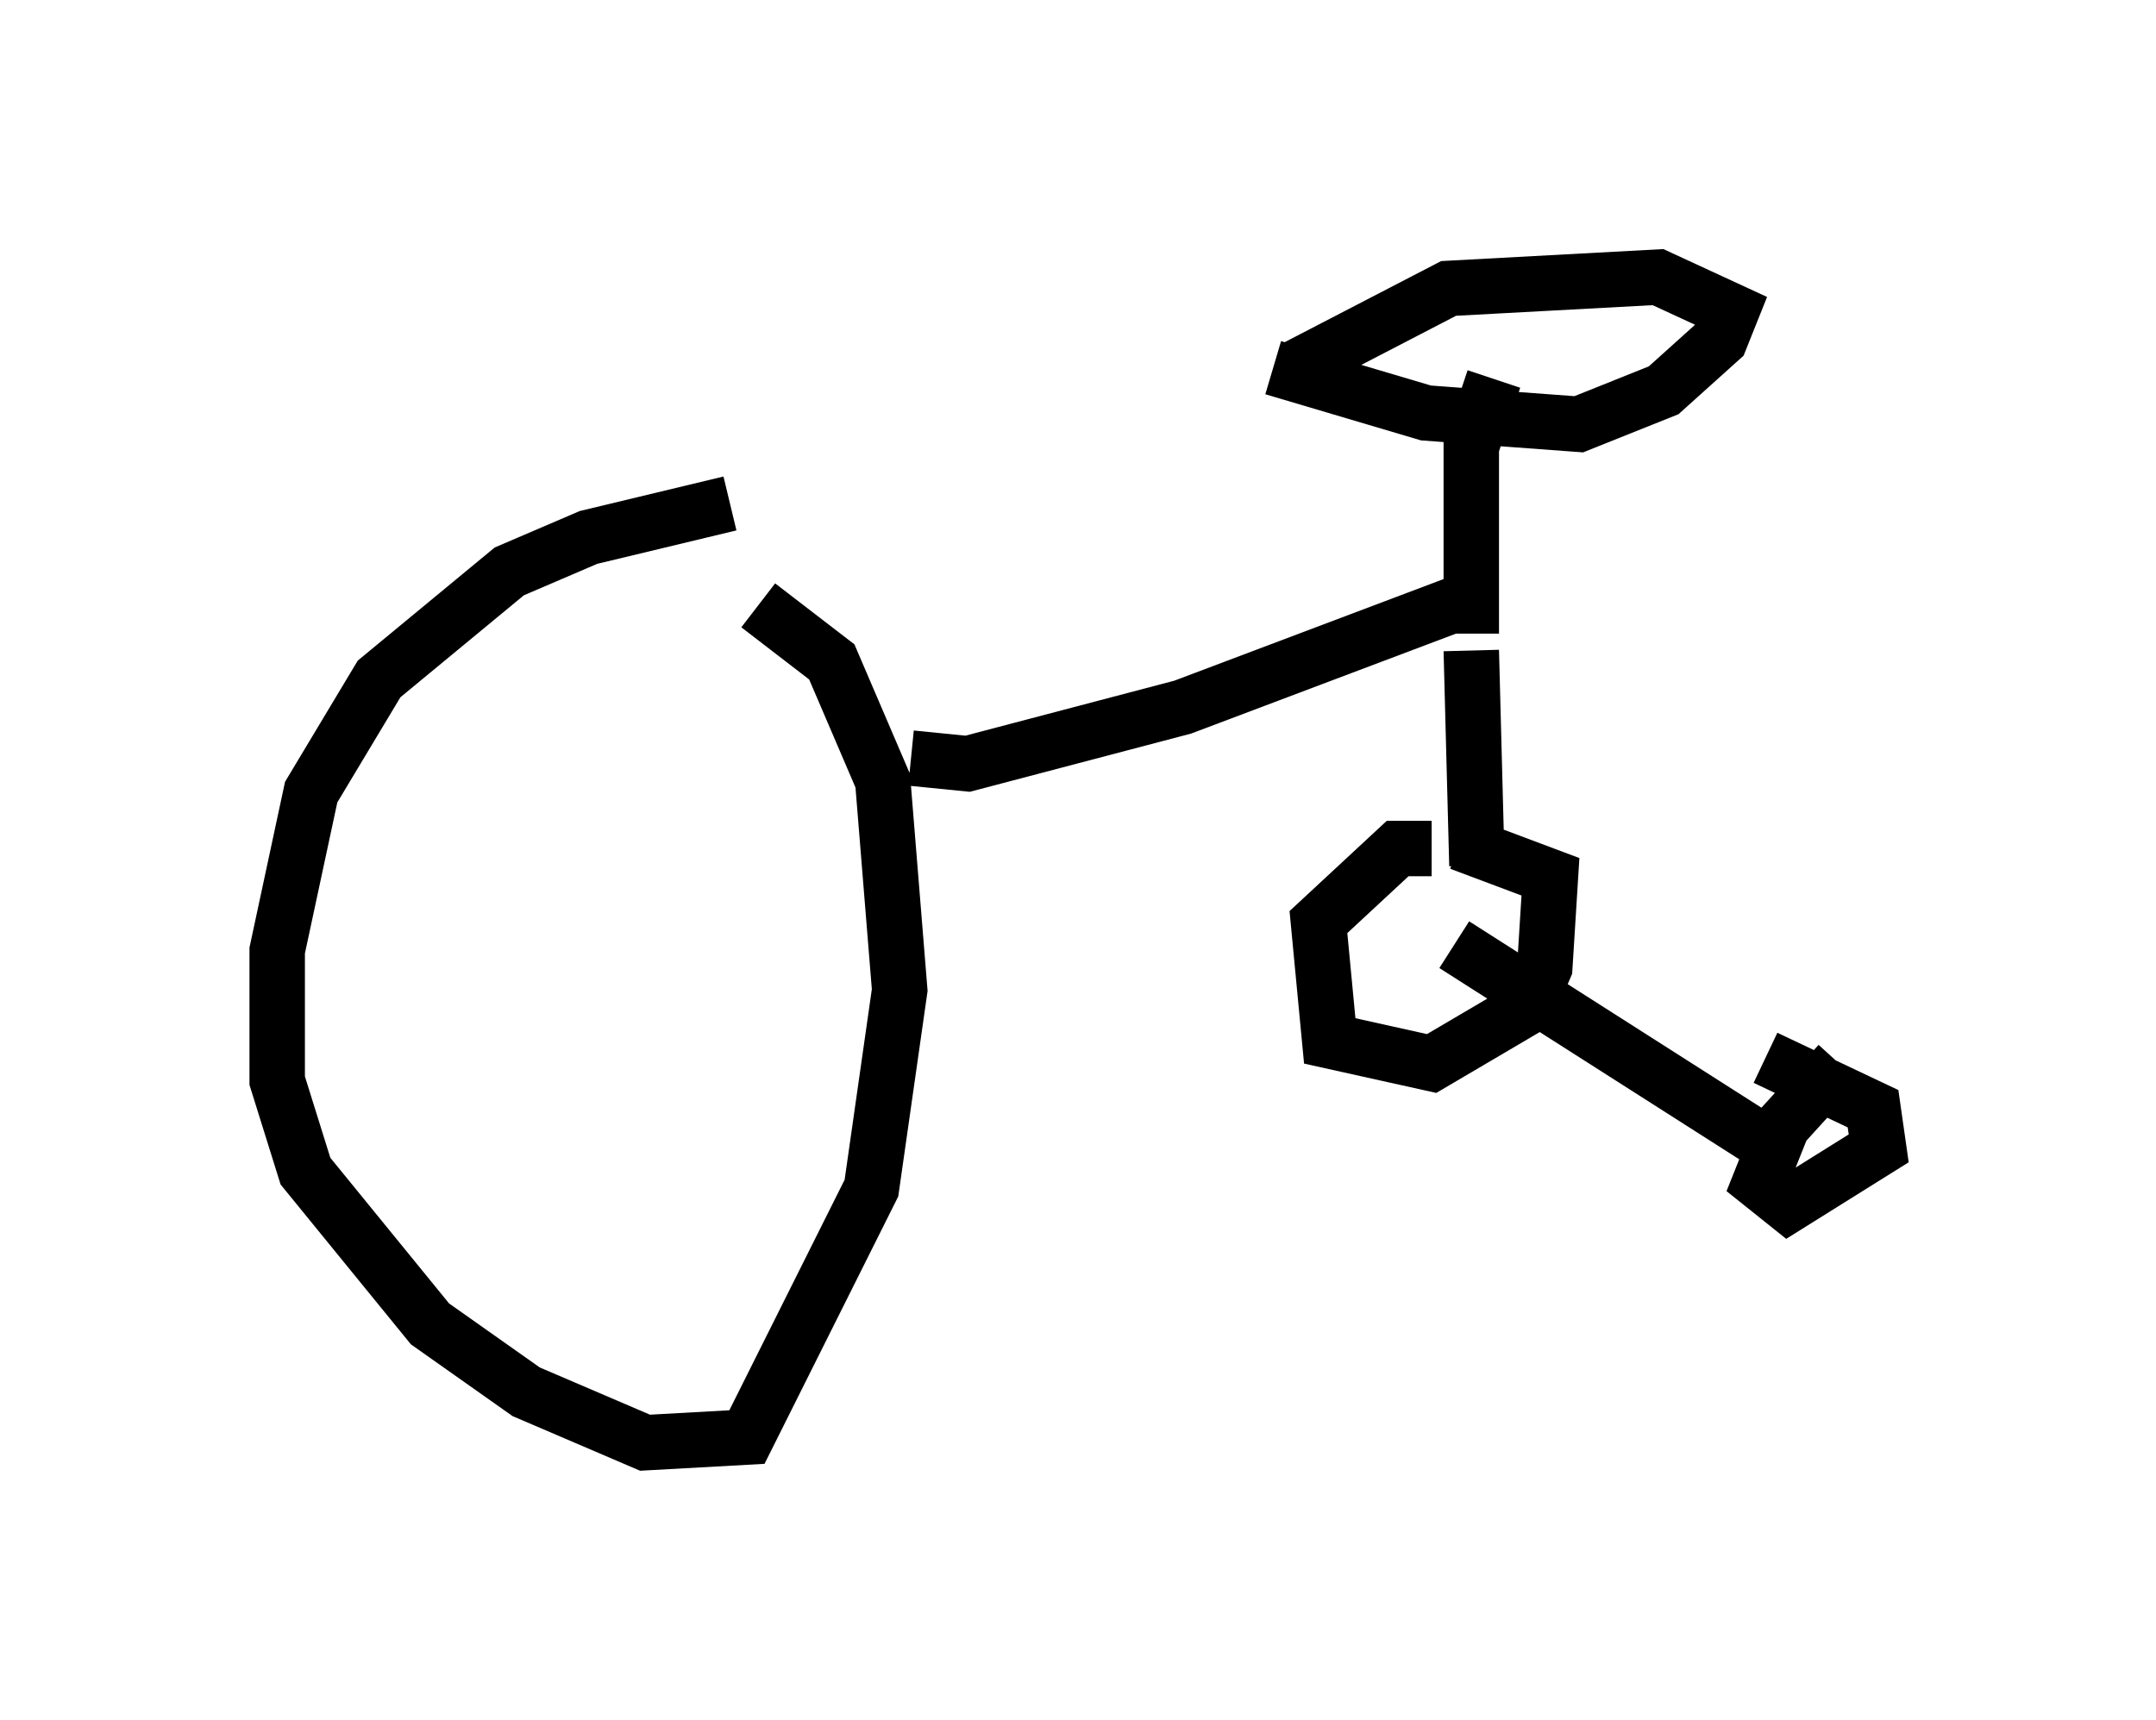 <?xml version="1.0" encoding="utf-8" ?>
<svg baseProfile="full" height="31.029" version="1.1" width="38.89" xmlns="http://www.w3.org/2000/svg" xmlns:ev="http://www.w3.org/2001/xml-events" xmlns:xlink="http://www.w3.org/1999/xlink"><defs /><rect fill="white" height="31.029" width="38.89" x="0" y="0" /><path d="M14.392, 9.288 m-1.225, -0.204 l-2.552, 0.613 -1.429, 0.613 l-2.348, 1.94 -1.225, 2.042 l-0.613, 2.858 0.0, 2.348 l0.51, 1.633 2.246, 2.756 l1.735, 1.225 2.144, 0.919 l1.838, -0.102 2.246, -4.492 l0.51, -3.573 -0.306, -3.777 l-0.919, -2.144 -1.327, -1.021 m2.756, 2.756 l1.021, 0.102 3.879, -1.021 l5.41, -2.042 m0.204, -3.879 l-0.408, 1.225 0.0, 3.369 m-3.573, -4.798 l2.756, 0.817 2.756, 0.204 l1.531, -0.613 1.021, -0.919 l0.204, -0.51 -1.327, -0.613 l-3.777, 0.204 -2.756, 1.429 m3.165, 5.104 l0.102, 3.879 m-0.817, -0.306 l-0.613, 0.0 -1.429, 1.327 l0.204, 2.144 1.838, 0.408 l1.735, -1.021 0.306, -0.715 l0.102, -1.633 -1.633, -0.613 m-0.102, 1.838 l5.921, 3.777 m1.021, -1.633 l-1.021, 1.123 -0.408, 1.021 l0.51, 0.408 1.633, -1.021 l-0.102, -0.715 -1.94, -0.919 " fill="none" stroke="black" stroke-width="1" /></svg>